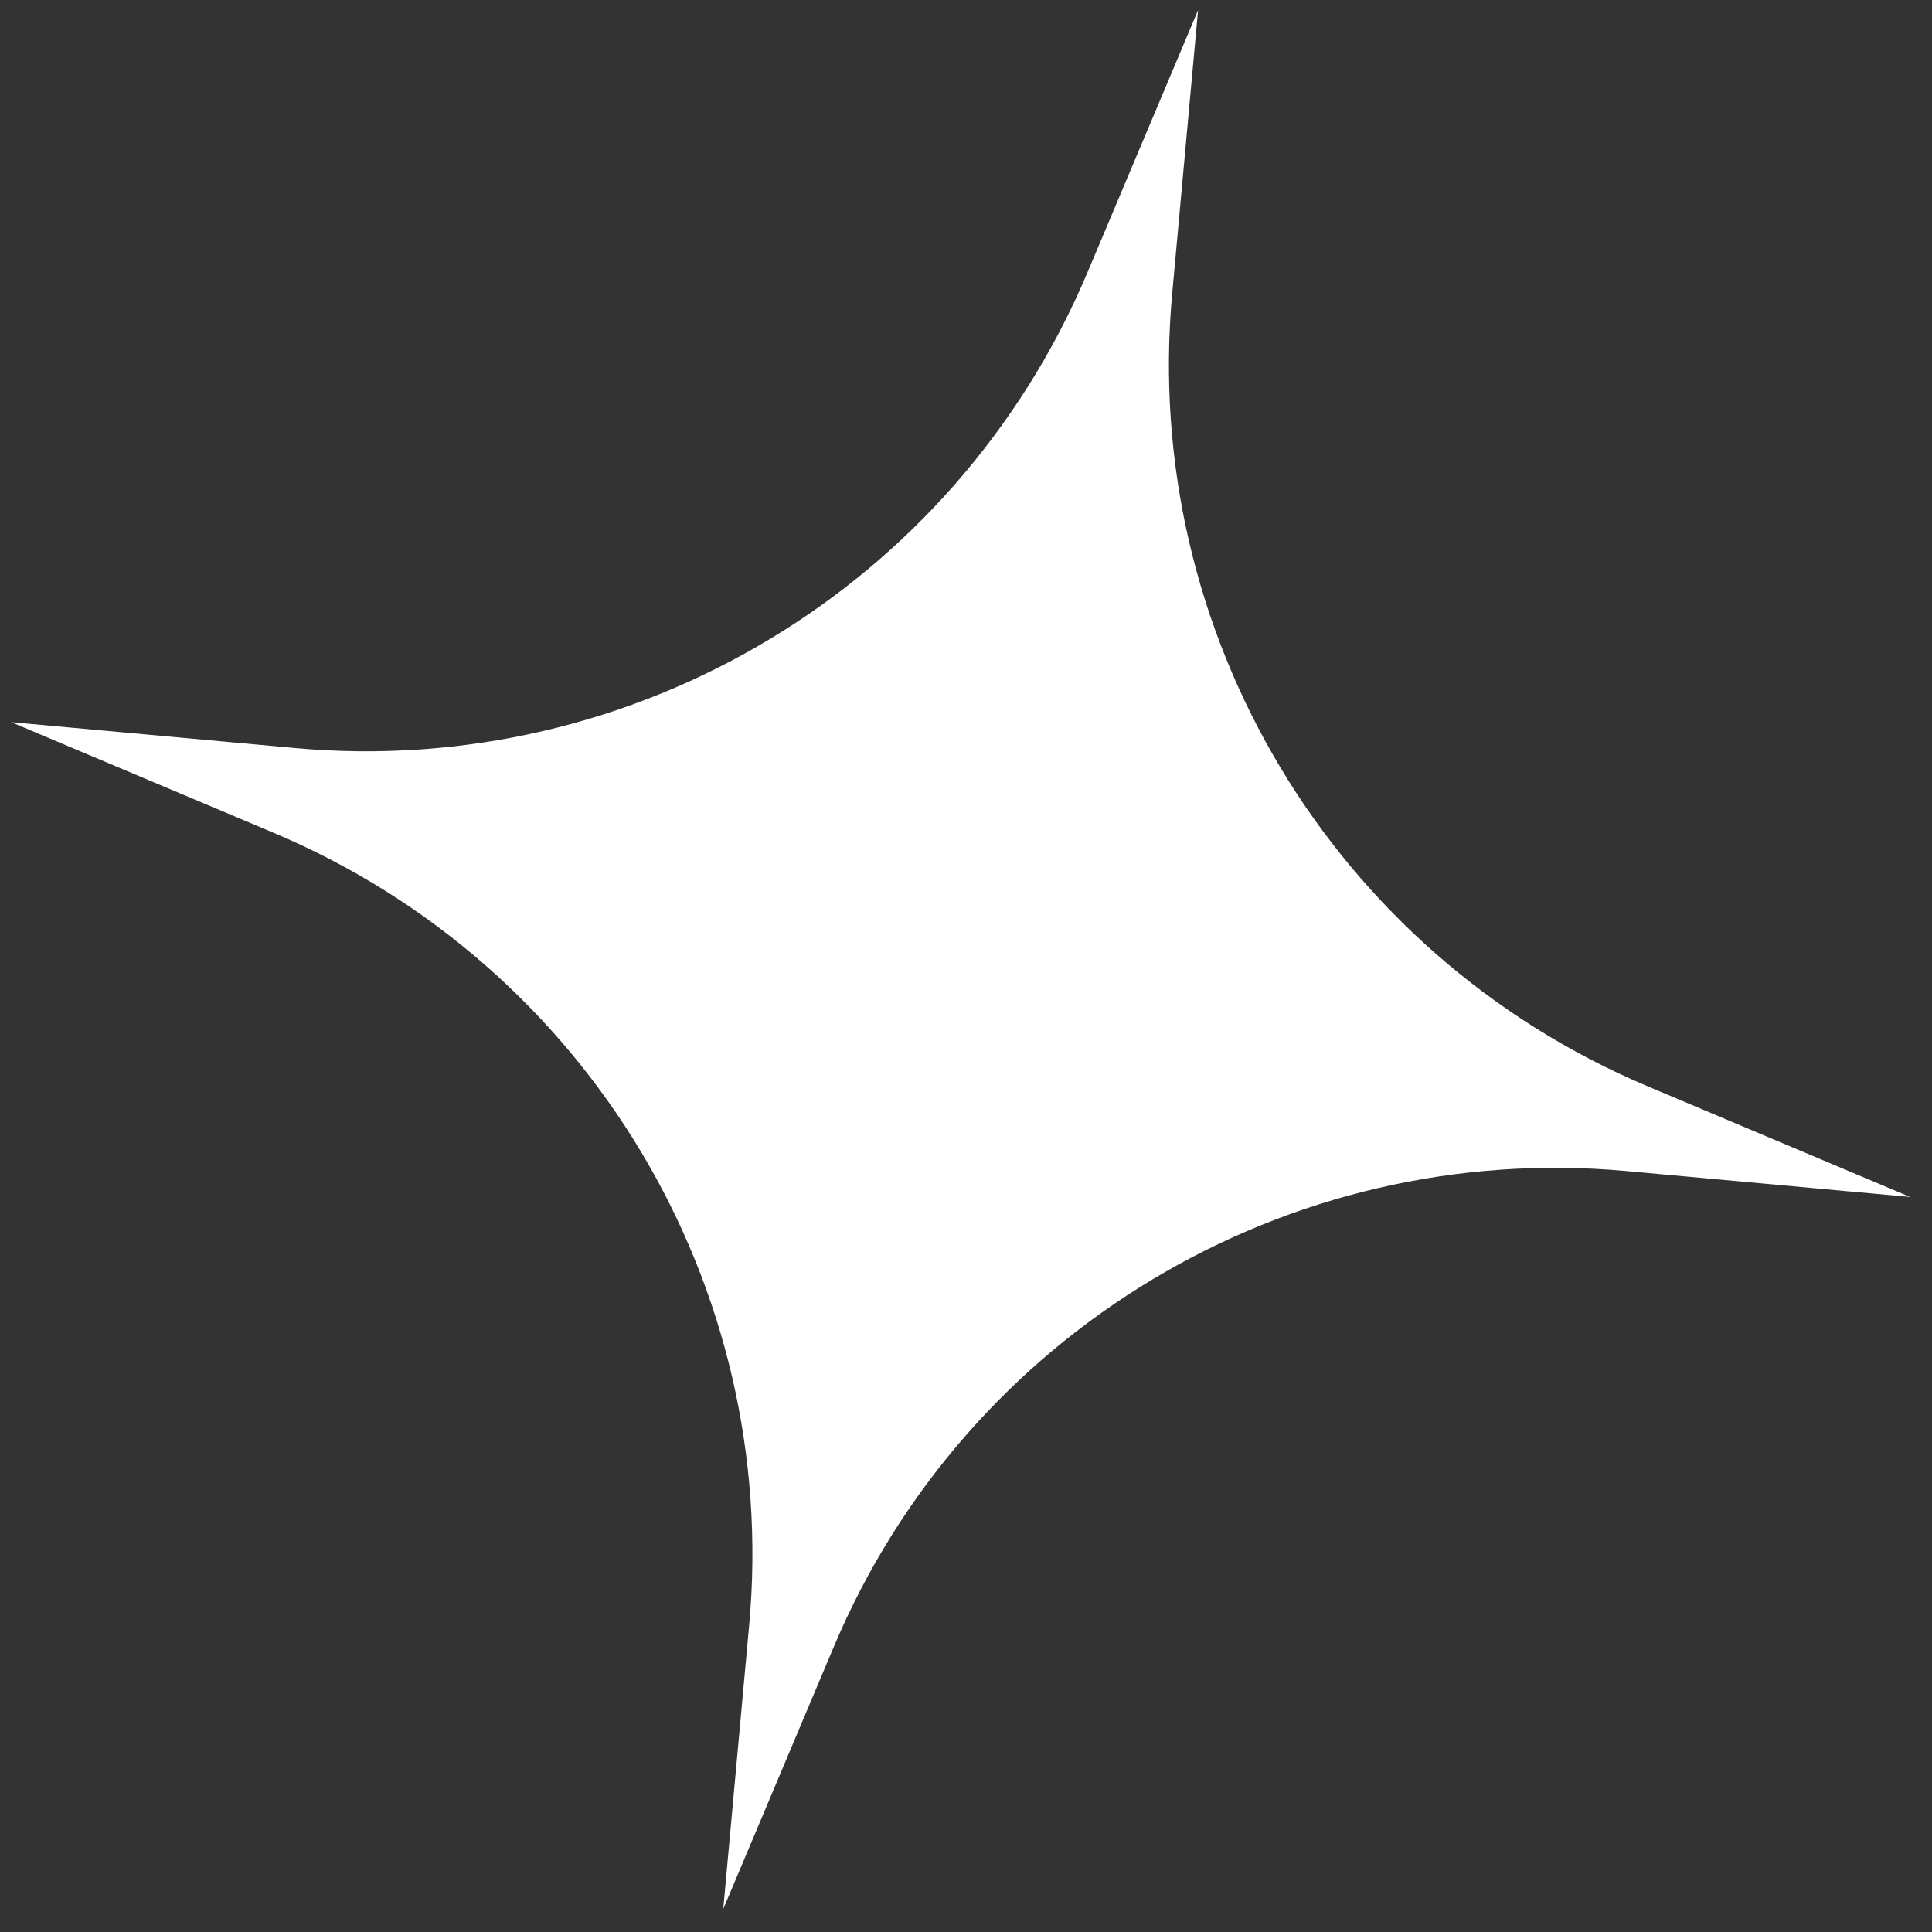 <svg width="57" height="57" viewBox="0 0 57 57" fill="none" xmlns="http://www.w3.org/2000/svg">
<rect x="0" y="0" width="57" height="57" fill="#333333" stroke="none"/>
<path d="M35.347 0.297L34.583 8.664C33.668 18.683 39.343 28.141 48.613 32.05L56.355 35.314L47.988 34.55C37.969 33.635 28.511 39.31 24.602 48.58L21.338 56.322L22.102 47.955C23.017 37.936 17.342 28.478 8.072 24.57L0.33 21.306L8.697 22.069C18.716 22.984 28.174 17.309 32.083 8.039L35.347 0.297Z" fill="white"/>
</svg>
